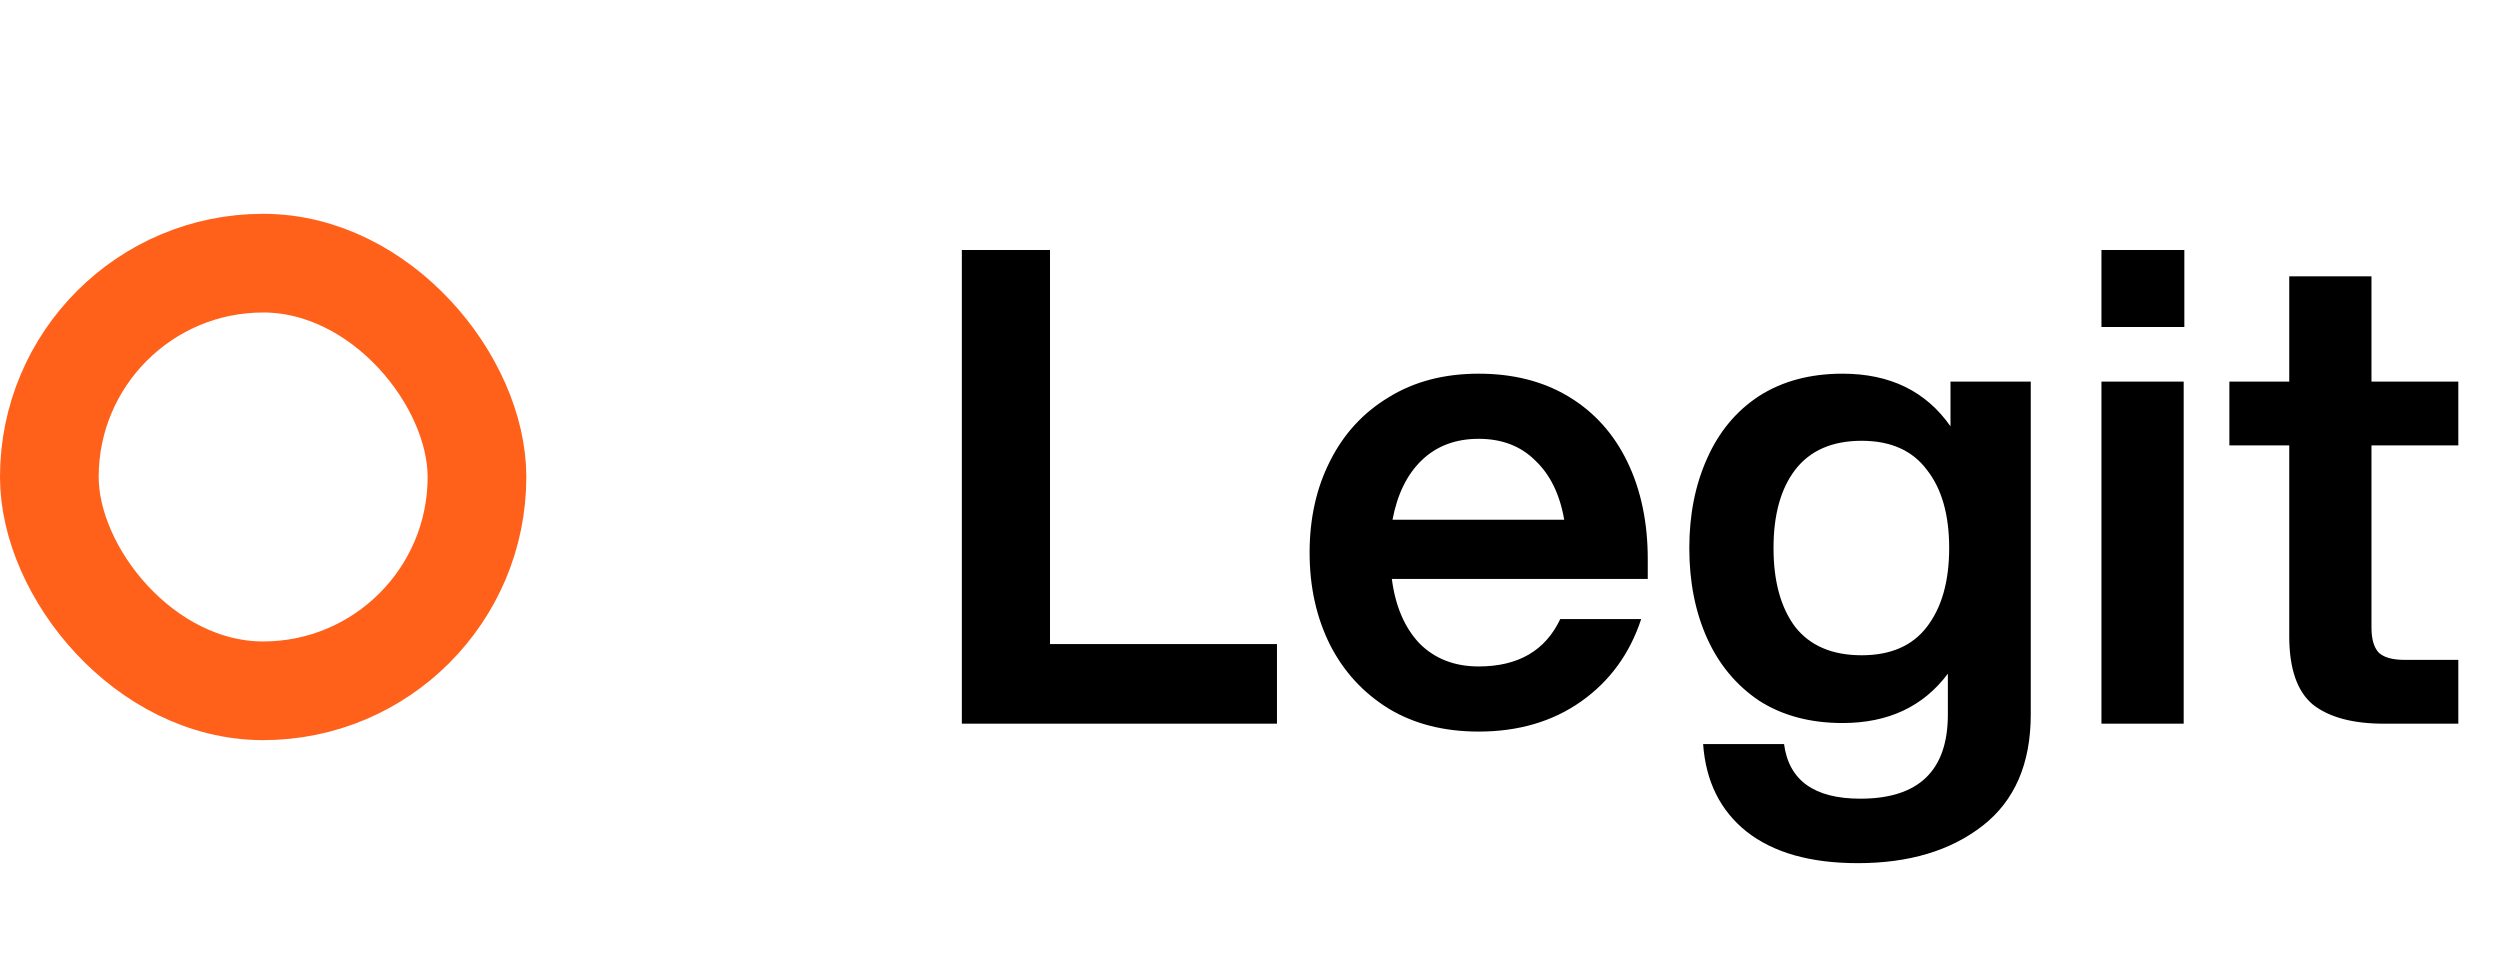 <svg width="76" height="29" viewBox="0 0 76 29" fill="none" xmlns="http://www.w3.org/2000/svg">
<rect x="1.5" y="8" width="13" height="13" rx="6.5" stroke="#FF611A" stroke-width="3"/>
<path d="M29.24 7.6H31.92V19.58H38.82V22H29.24V7.6ZM44.952 22.24C43.898 22.24 42.985 22.007 42.212 21.54C41.438 21.06 40.845 20.413 40.432 19.6C40.019 18.773 39.812 17.84 39.812 16.8C39.812 15.76 40.019 14.833 40.432 14.02C40.845 13.193 41.438 12.547 42.212 12.08C42.985 11.6 43.898 11.36 44.952 11.36C46.005 11.36 46.919 11.593 47.692 12.06C48.465 12.527 49.059 13.187 49.472 14.04C49.885 14.893 50.092 15.88 50.092 17V17.6H42.312C42.419 18.427 42.699 19.08 43.152 19.56C43.618 20.027 44.218 20.26 44.952 20.26C46.152 20.26 46.978 19.78 47.432 18.82H49.892C49.545 19.873 48.938 20.707 48.072 21.32C47.205 21.933 46.165 22.24 44.952 22.24ZM47.552 15.8C47.419 15.027 47.125 14.427 46.672 14C46.232 13.56 45.658 13.34 44.952 13.34C44.245 13.34 43.665 13.56 43.212 14C42.772 14.427 42.478 15.027 42.332 15.8H47.552ZM56.475 26.24C55.035 26.24 53.908 25.92 53.095 25.28C52.295 24.64 51.855 23.753 51.775 22.62H54.235C54.382 23.727 55.155 24.28 56.555 24.28C58.328 24.28 59.215 23.427 59.215 21.72V20.48C58.468 21.48 57.401 21.98 56.015 21.98C55.028 21.98 54.181 21.753 53.475 21.3C52.782 20.833 52.255 20.2 51.895 19.4C51.535 18.6 51.355 17.687 51.355 16.66C51.355 15.647 51.535 14.74 51.895 13.94C52.255 13.127 52.782 12.493 53.475 12.04C54.181 11.587 55.028 11.36 56.015 11.36C57.455 11.36 58.548 11.893 59.295 12.96V11.6H61.735V21.72C61.735 23.213 61.248 24.34 60.275 25.1C59.301 25.86 58.035 26.24 56.475 26.24ZM53.915 16.66C53.915 17.673 54.135 18.473 54.575 19.06C55.028 19.633 55.702 19.92 56.595 19.92C57.475 19.92 58.135 19.633 58.575 19.06C59.028 18.473 59.255 17.673 59.255 16.66C59.255 15.647 59.028 14.853 58.575 14.28C58.135 13.693 57.475 13.4 56.595 13.4C55.702 13.4 55.028 13.693 54.575 14.28C54.135 14.853 53.915 15.647 53.915 16.66ZM63.884 11.6H66.384V22H63.884V11.6ZM63.884 7.6H66.404V9.94H63.884V7.6ZM72.093 8.4V11.6H74.733V13.54H72.093V19.08C72.093 19.427 72.166 19.68 72.313 19.84C72.473 19.987 72.733 20.06 73.093 20.06H74.733V22H72.473C71.526 22 70.806 21.807 70.313 21.42C69.833 21.02 69.593 20.327 69.593 19.34V13.54H67.773V11.6H69.593V8.4H72.093Z" fill="black"/>
</svg>
